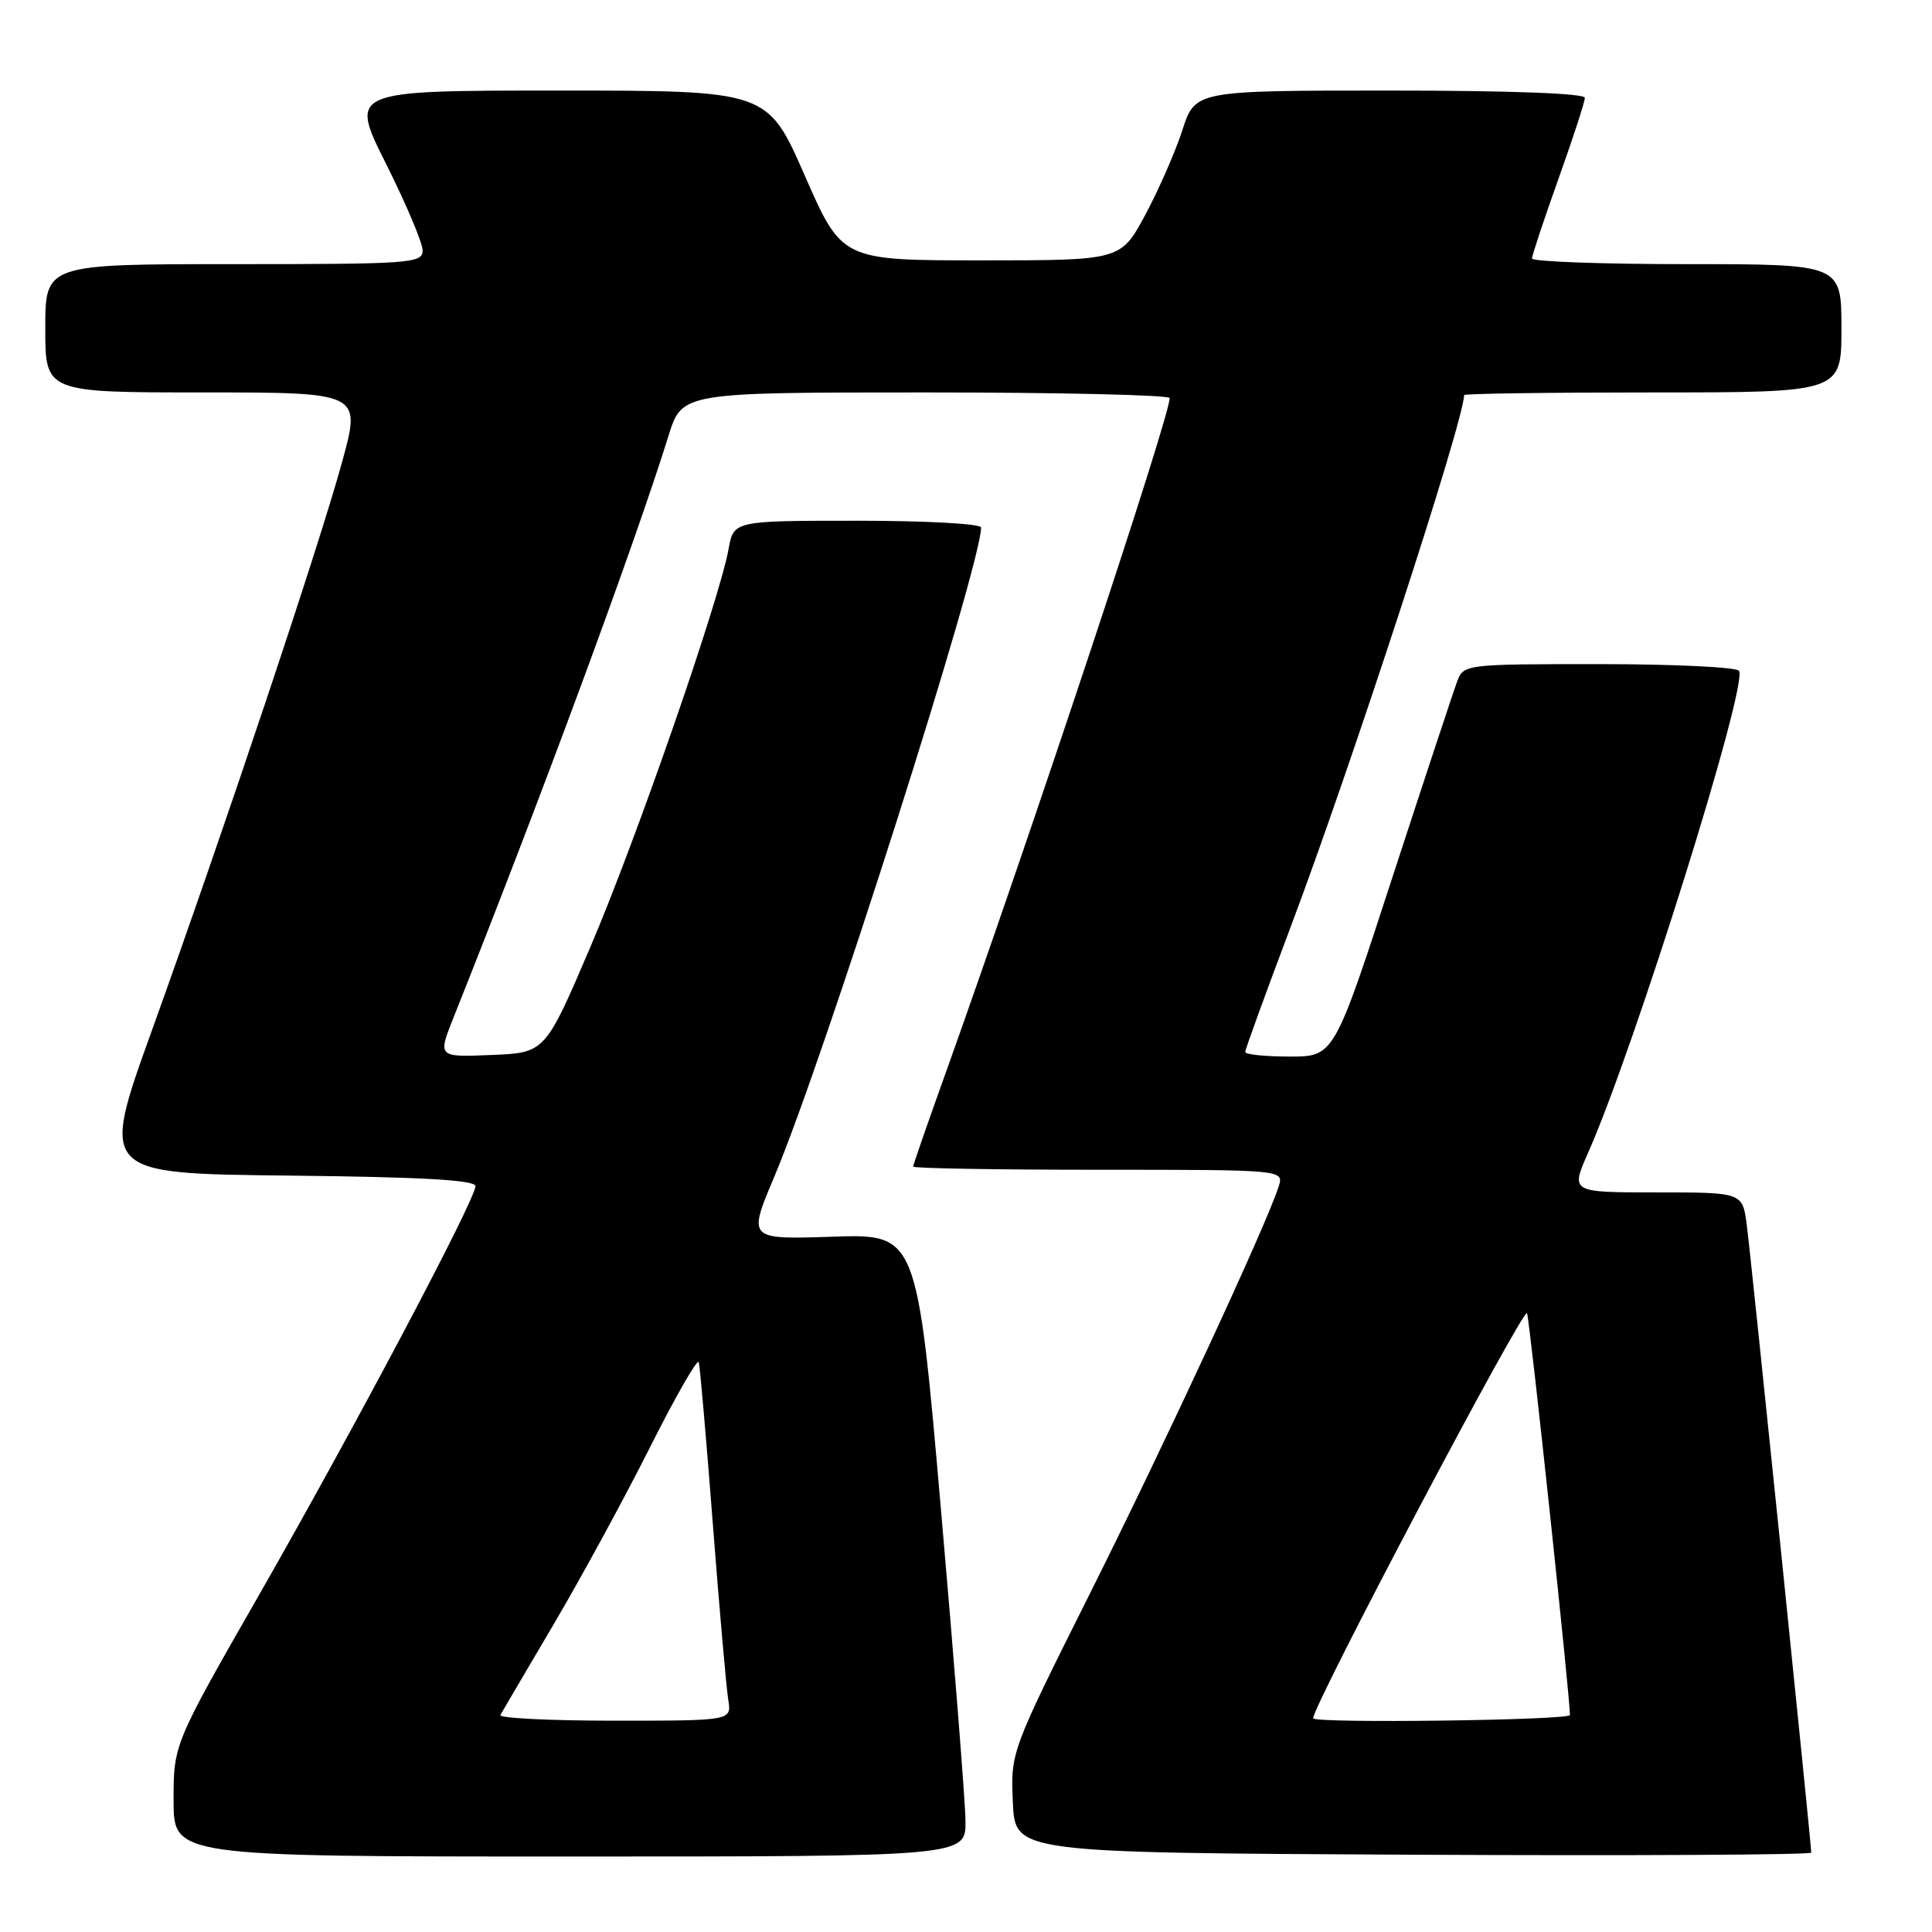 <?xml version="1.0" encoding="UTF-8" standalone="no"?>
<!DOCTYPE svg PUBLIC "-//W3C//DTD SVG 1.1//EN" "http://www.w3.org/Graphics/SVG/1.1/DTD/svg11.dtd" >
<svg xmlns="http://www.w3.org/2000/svg" xmlns:xlink="http://www.w3.org/1999/xlink" version="1.1" viewBox="0 0 256 256">
 <g >
 <path fill="currentColor"
d=" M 127.93 241.25 C 127.90 238.64 126.43 220.07 124.68 200.00 C 121.50 163.50 121.50 163.50 110.29 163.87 C 99.08 164.24 99.08 164.24 102.62 155.87 C 109.16 140.38 130.00 74.94 130.00 69.89 C 130.00 69.40 122.63 69.00 113.61 69.00 C 97.22 69.00 97.22 69.00 96.54 72.75 C 95.28 79.65 84.27 111.35 78.22 125.50 C 72.23 139.50 72.23 139.50 65.11 139.79 C 57.99 140.09 57.99 140.09 60.11 134.79 C 71.56 106.09 84.04 72.32 88.58 57.75 C 90.37 52.00 90.37 52.00 122.68 52.00 C 140.46 52.00 155.00 52.34 154.99 52.75 C 154.95 55.37 136.33 111.42 125.07 142.83 C 122.83 149.07 121.00 154.35 121.00 154.58 C 121.00 154.81 132.06 155.00 145.57 155.00 C 170.13 155.00 170.13 155.00 169.43 157.22 C 167.85 162.21 154.39 191.23 144.48 211.03 C 133.91 232.16 133.91 232.16 134.21 238.83 C 134.50 245.50 134.50 245.50 187.25 245.76 C 216.26 245.90 240.00 245.78 240.00 245.48 C 240.00 244.27 231.98 166.17 231.45 162.25 C 230.88 158.00 230.88 158.00 219.49 158.00 C 208.11 158.00 208.11 158.00 210.43 152.75 C 216.63 138.74 231.63 90.83 230.43 88.89 C 230.13 88.40 221.80 88.00 211.92 88.00 C 194.21 88.00 193.94 88.03 193.10 90.25 C 192.63 91.49 188.76 103.19 184.50 116.25 C 176.77 140.00 176.77 140.00 170.88 140.00 C 167.65 140.00 165.00 139.73 165.00 139.39 C 165.00 139.05 167.66 131.74 170.90 123.14 C 179.01 101.65 194.00 55.70 194.00 52.35 C 194.00 52.16 205.25 52.00 219.00 52.00 C 244.00 52.00 244.00 52.00 244.00 43.50 C 244.00 35.00 244.00 35.00 223.50 35.00 C 212.22 35.00 203.00 34.66 203.00 34.25 C 203.00 33.84 204.58 29.09 206.50 23.71 C 208.43 18.32 210.00 13.49 210.00 12.96 C 210.00 12.37 200.00 12.00 184.18 12.00 C 158.37 12.00 158.37 12.00 156.67 17.25 C 155.73 20.14 153.51 25.20 151.74 28.50 C 148.50 34.50 148.50 34.50 130.03 34.50 C 111.56 34.50 111.56 34.50 106.63 23.25 C 101.70 12.00 101.70 12.00 73.99 12.00 C 46.29 12.00 46.29 12.00 51.14 21.68 C 53.81 27.01 56.00 32.19 56.00 33.18 C 56.00 34.89 54.48 35.00 31.00 35.00 C 6.00 35.00 6.00 35.00 6.00 43.50 C 6.00 52.00 6.00 52.00 26.93 52.00 C 47.86 52.00 47.86 52.00 45.33 61.22 C 42.30 72.28 29.60 110.23 20.14 136.50 C 13.29 155.50 13.29 155.50 38.15 155.77 C 55.93 155.96 63.00 156.36 63.00 157.17 C 63.00 158.95 46.87 189.42 34.34 211.31 C 23.00 231.12 23.00 231.12 23.00 238.56 C 23.00 246.00 23.00 246.00 75.50 246.00 C 128.00 246.00 128.00 246.00 127.93 241.25 Z  M 66.30 227.25 C 66.53 226.84 69.70 221.44 73.35 215.25 C 77.00 209.07 82.75 198.49 86.14 191.75 C 89.53 185.01 92.43 179.95 92.59 180.50 C 92.75 181.05 93.59 190.72 94.46 202.00 C 95.33 213.28 96.25 223.74 96.50 225.25 C 96.95 228.00 96.95 228.00 81.42 228.00 C 72.87 228.00 66.07 227.66 66.30 227.25 Z  M 174.00 227.68 C 174.00 225.92 202.00 172.90 202.34 174.01 C 202.75 175.31 208.08 225.29 208.02 227.25 C 208.00 227.95 174.00 228.38 174.00 227.68 Z "/>
</g>
</svg>